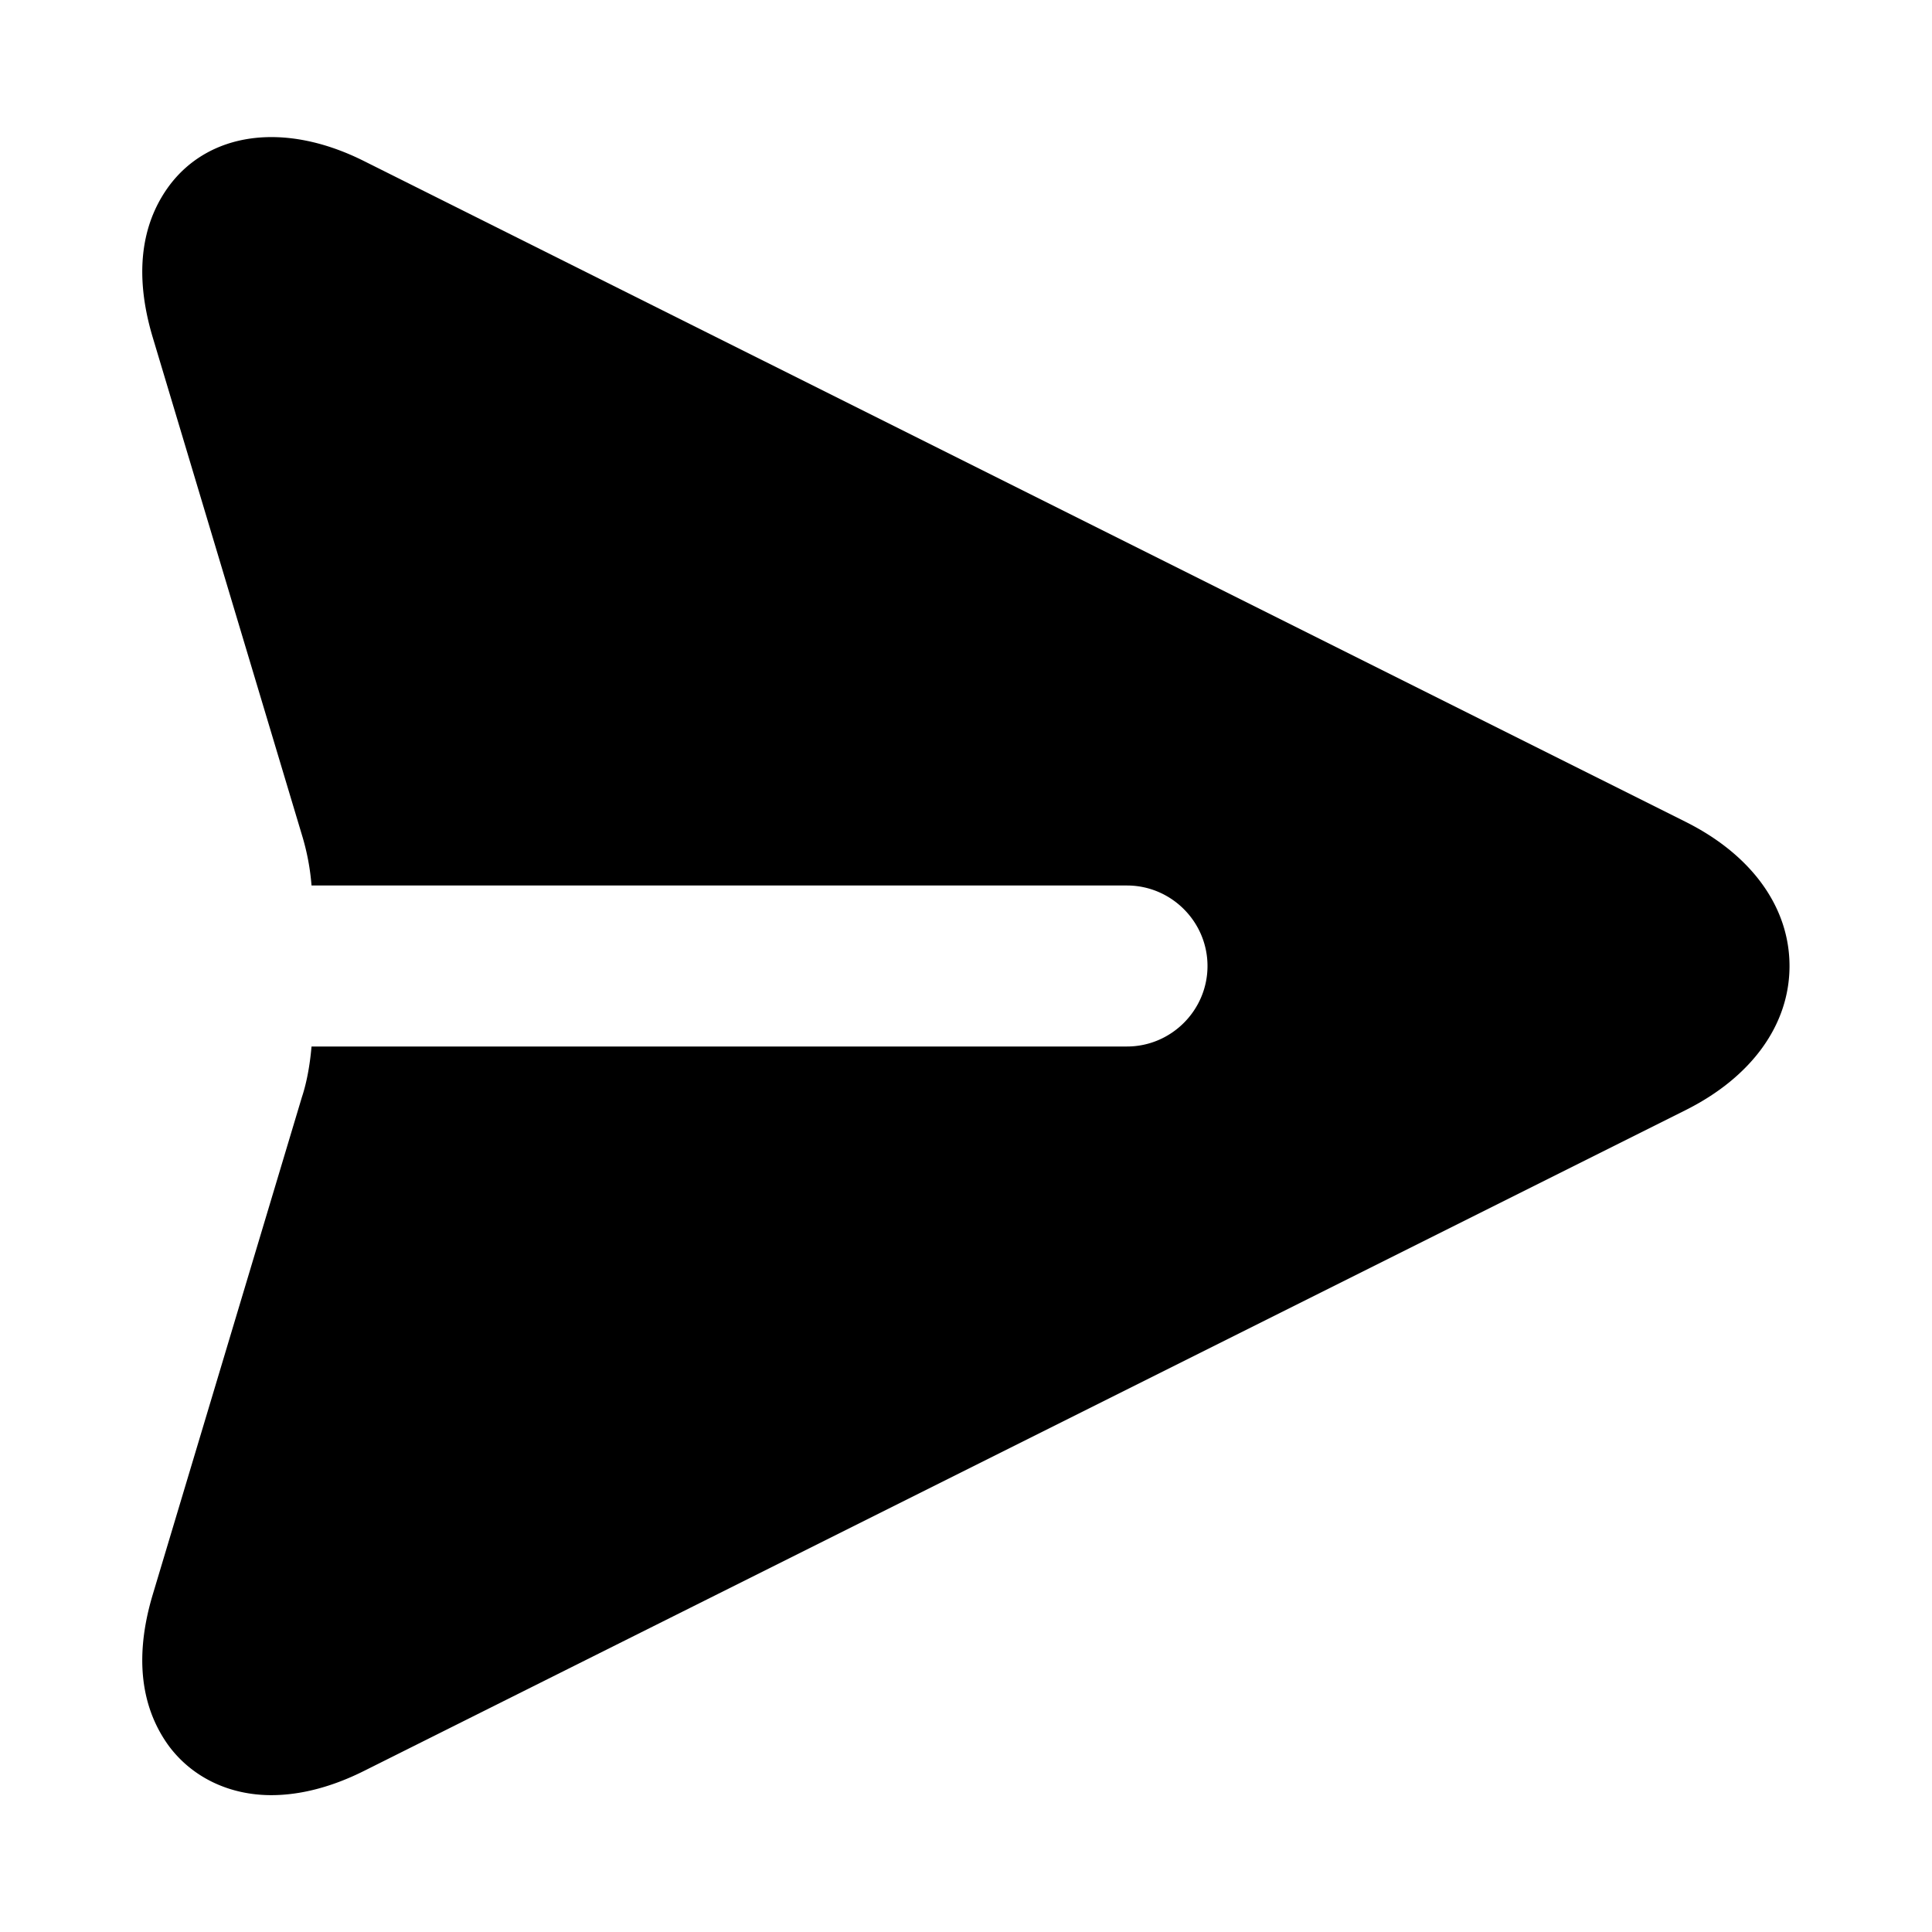 <svg xmlns="http://www.w3.org/2000/svg" version="1.1" xmlns:xlink="http://www.w3.org/1999/xlink" x="0" y="0" viewBox="0 0 24 24" style="enable-background:new 0 0 512 512" xml:space="preserve" class=""><g><path d="M22.23 12c0 .73-.471 1.38-1.29 1.79L4.52 22c-.4.2-.79.3-1.15.3-.521 0-.98-.22-1.271-.609-.249-.341-.489-.931-.199-1.891l1.85-6.17c.06-.18.1-.399.12-.63H14c.55 0 1-.45 1-1s-.45-1-1-1H3.87a2.938 2.938 0 0 0-.12-.63L1.9 4.2c-.29-.96-.05-1.55.2-1.89.49-.66 1.42-.81 2.42-.31l16.421 8.21c.819.41 1.289 1.06 1.289 1.79z"></path></g></svg>